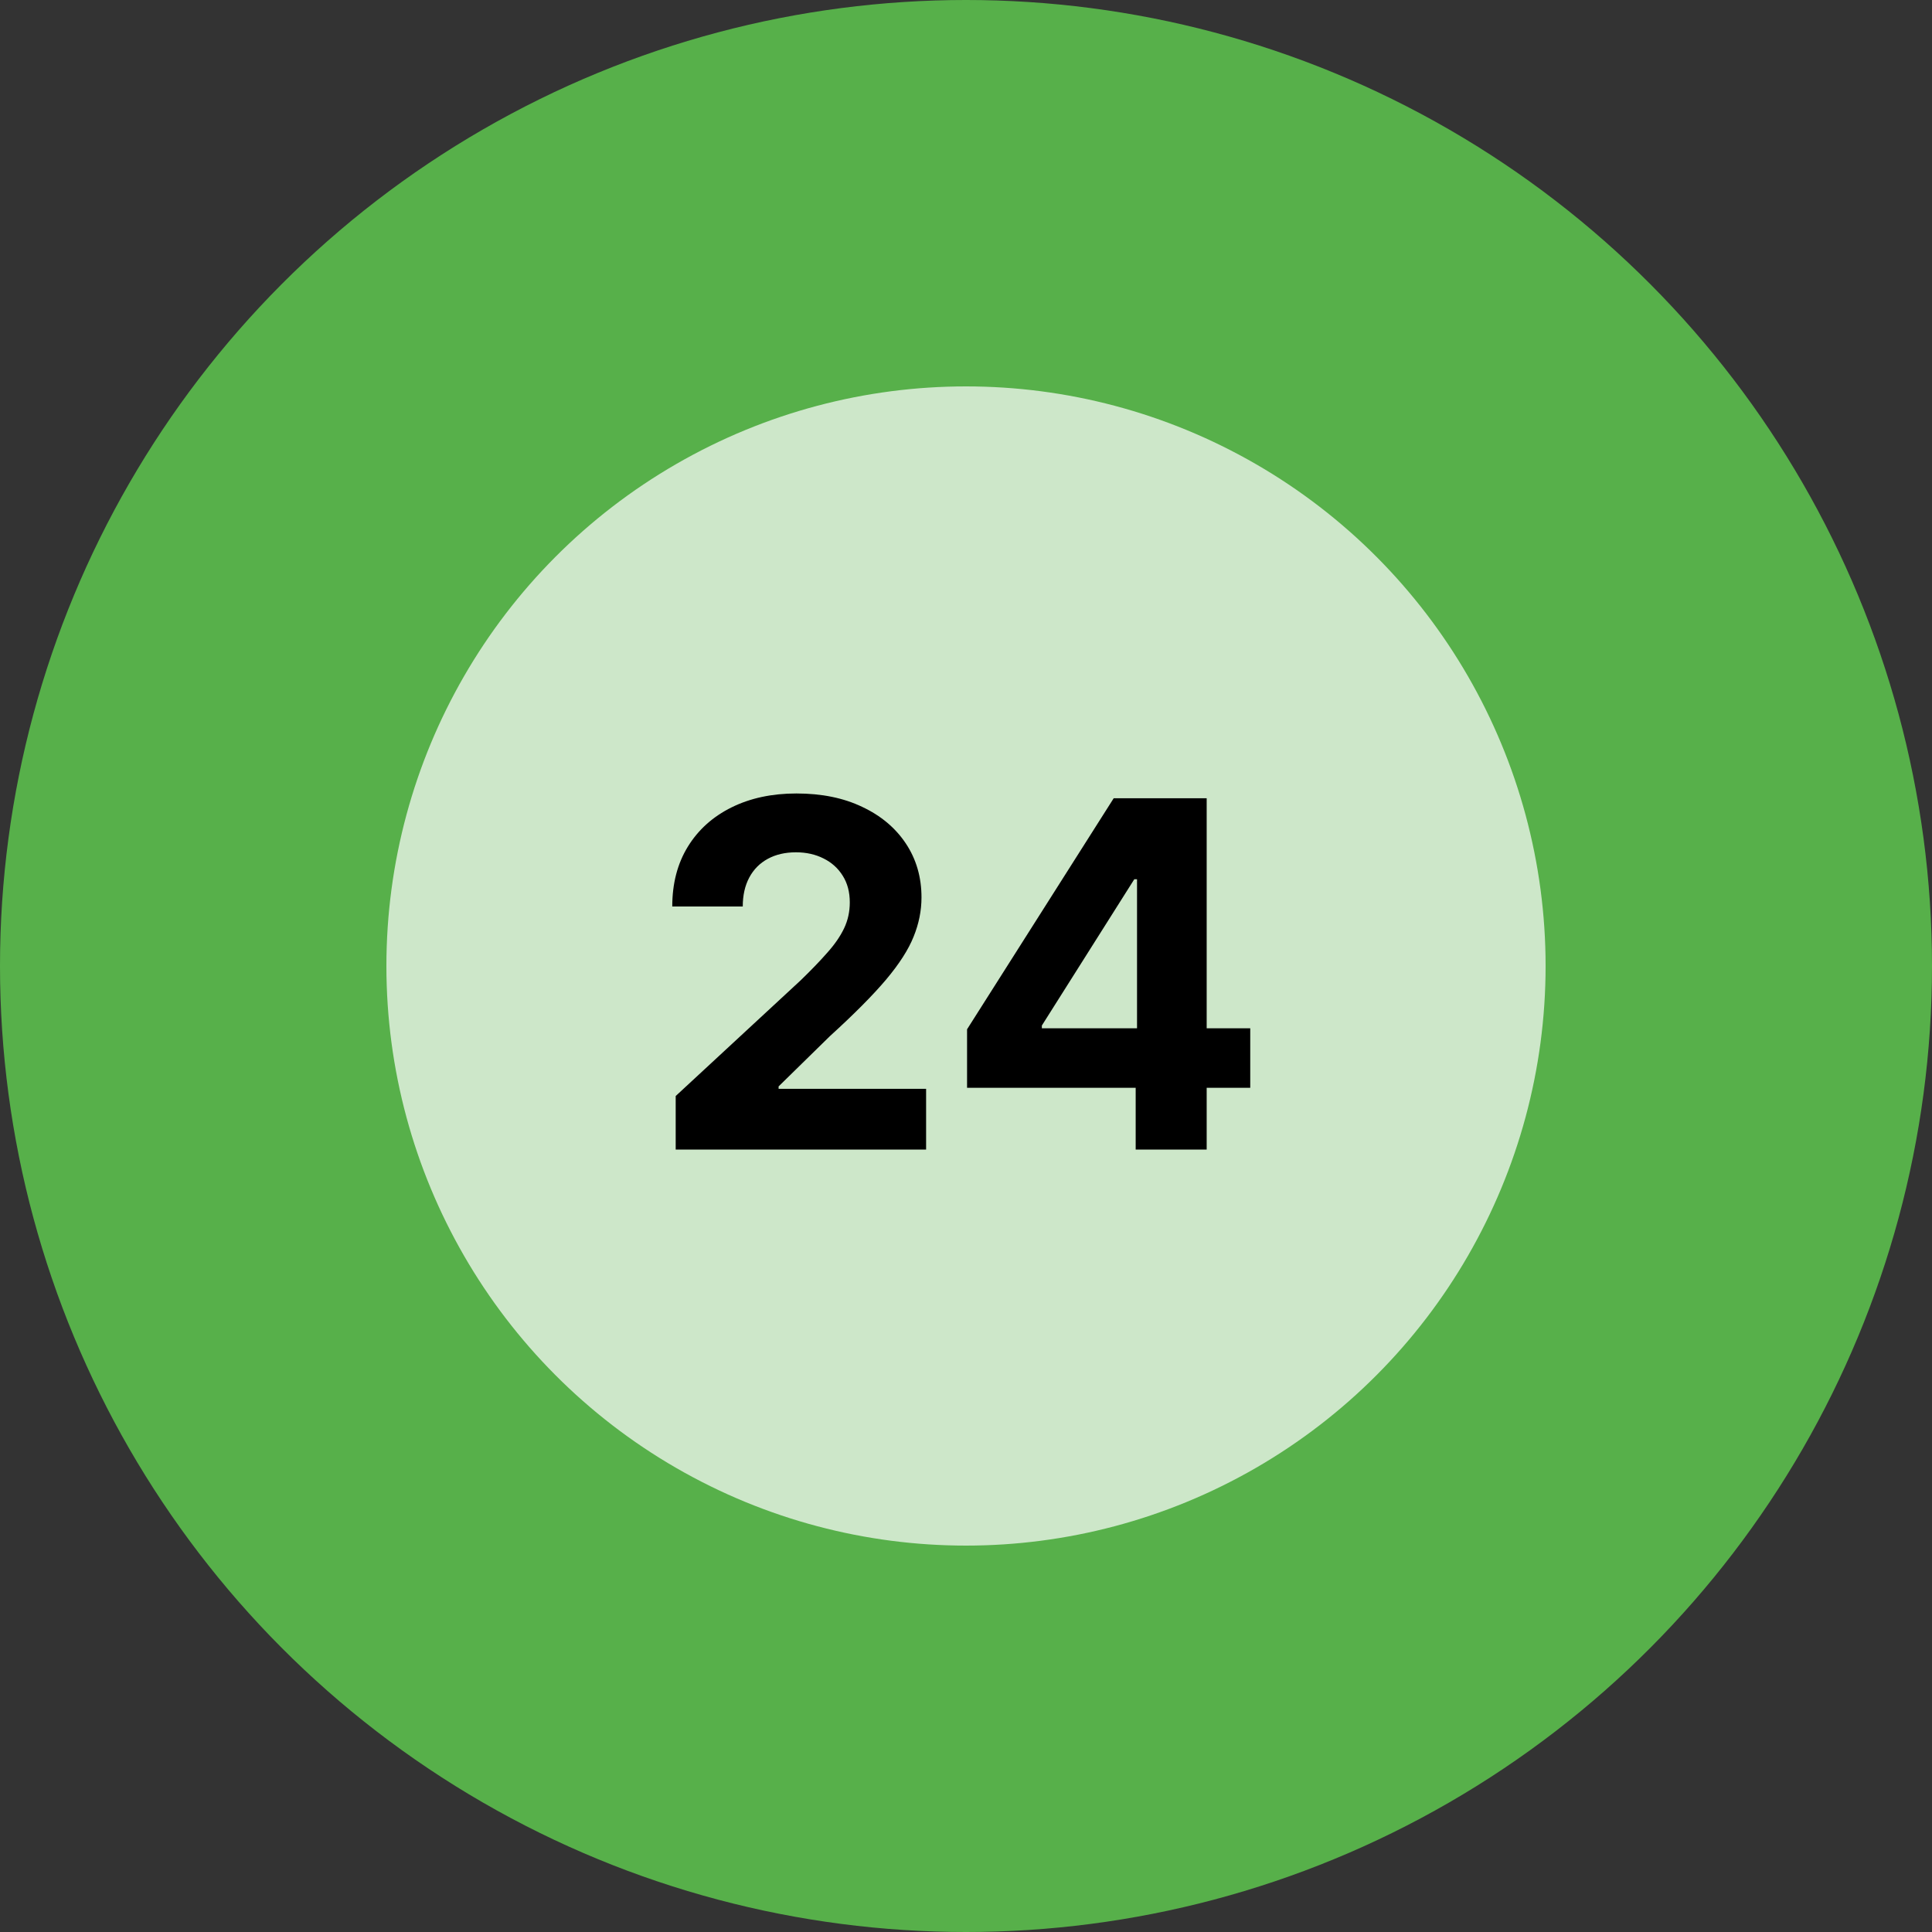 <svg width="80" height="80" viewBox="0 0 80 80" fill="none" xmlns="http://www.w3.org/2000/svg">
<rect x="0" y="0" width="80" height="80" fill="#333333" stroke="none"/>
<circle cx="40" cy="40" r="40" fill="#57B04A"/>
<circle cx="40" cy="40" r="24" fill="white" fill-opacity="0.7"/>
<path d="M27.979 47.6V45.384L33.157 40.59C33.597 40.164 33.966 39.78 34.264 39.44C34.568 39.099 34.797 38.765 34.953 38.438C35.11 38.107 35.188 37.749 35.188 37.366C35.188 36.94 35.091 36.572 34.897 36.265C34.703 35.952 34.437 35.713 34.101 35.547C33.765 35.377 33.384 35.292 32.958 35.292C32.513 35.292 32.124 35.382 31.793 35.562C31.461 35.742 31.206 36 31.026 36.336C30.846 36.672 30.756 37.072 30.756 37.536H27.837C27.837 36.584 28.052 35.758 28.483 35.057C28.914 34.357 29.518 33.815 30.294 33.431C31.071 33.047 31.966 32.856 32.979 32.856C34.021 32.856 34.927 33.04 35.699 33.41C36.476 33.774 37.079 34.281 37.51 34.929C37.941 35.578 38.157 36.322 38.157 37.16C38.157 37.709 38.048 38.251 37.83 38.786C37.617 39.321 37.236 39.915 36.686 40.569C36.137 41.217 35.363 41.996 34.364 42.905L32.24 44.986V45.086H38.348V47.6H27.979ZM40.044 45.043V42.621L46.116 33.054H48.205V36.407H46.969L43.141 42.465V42.579H51.77V45.043H40.044ZM47.026 47.6V44.304L47.082 43.232V33.054H49.966V47.6H47.026Z" fill="black"/>
</svg>
